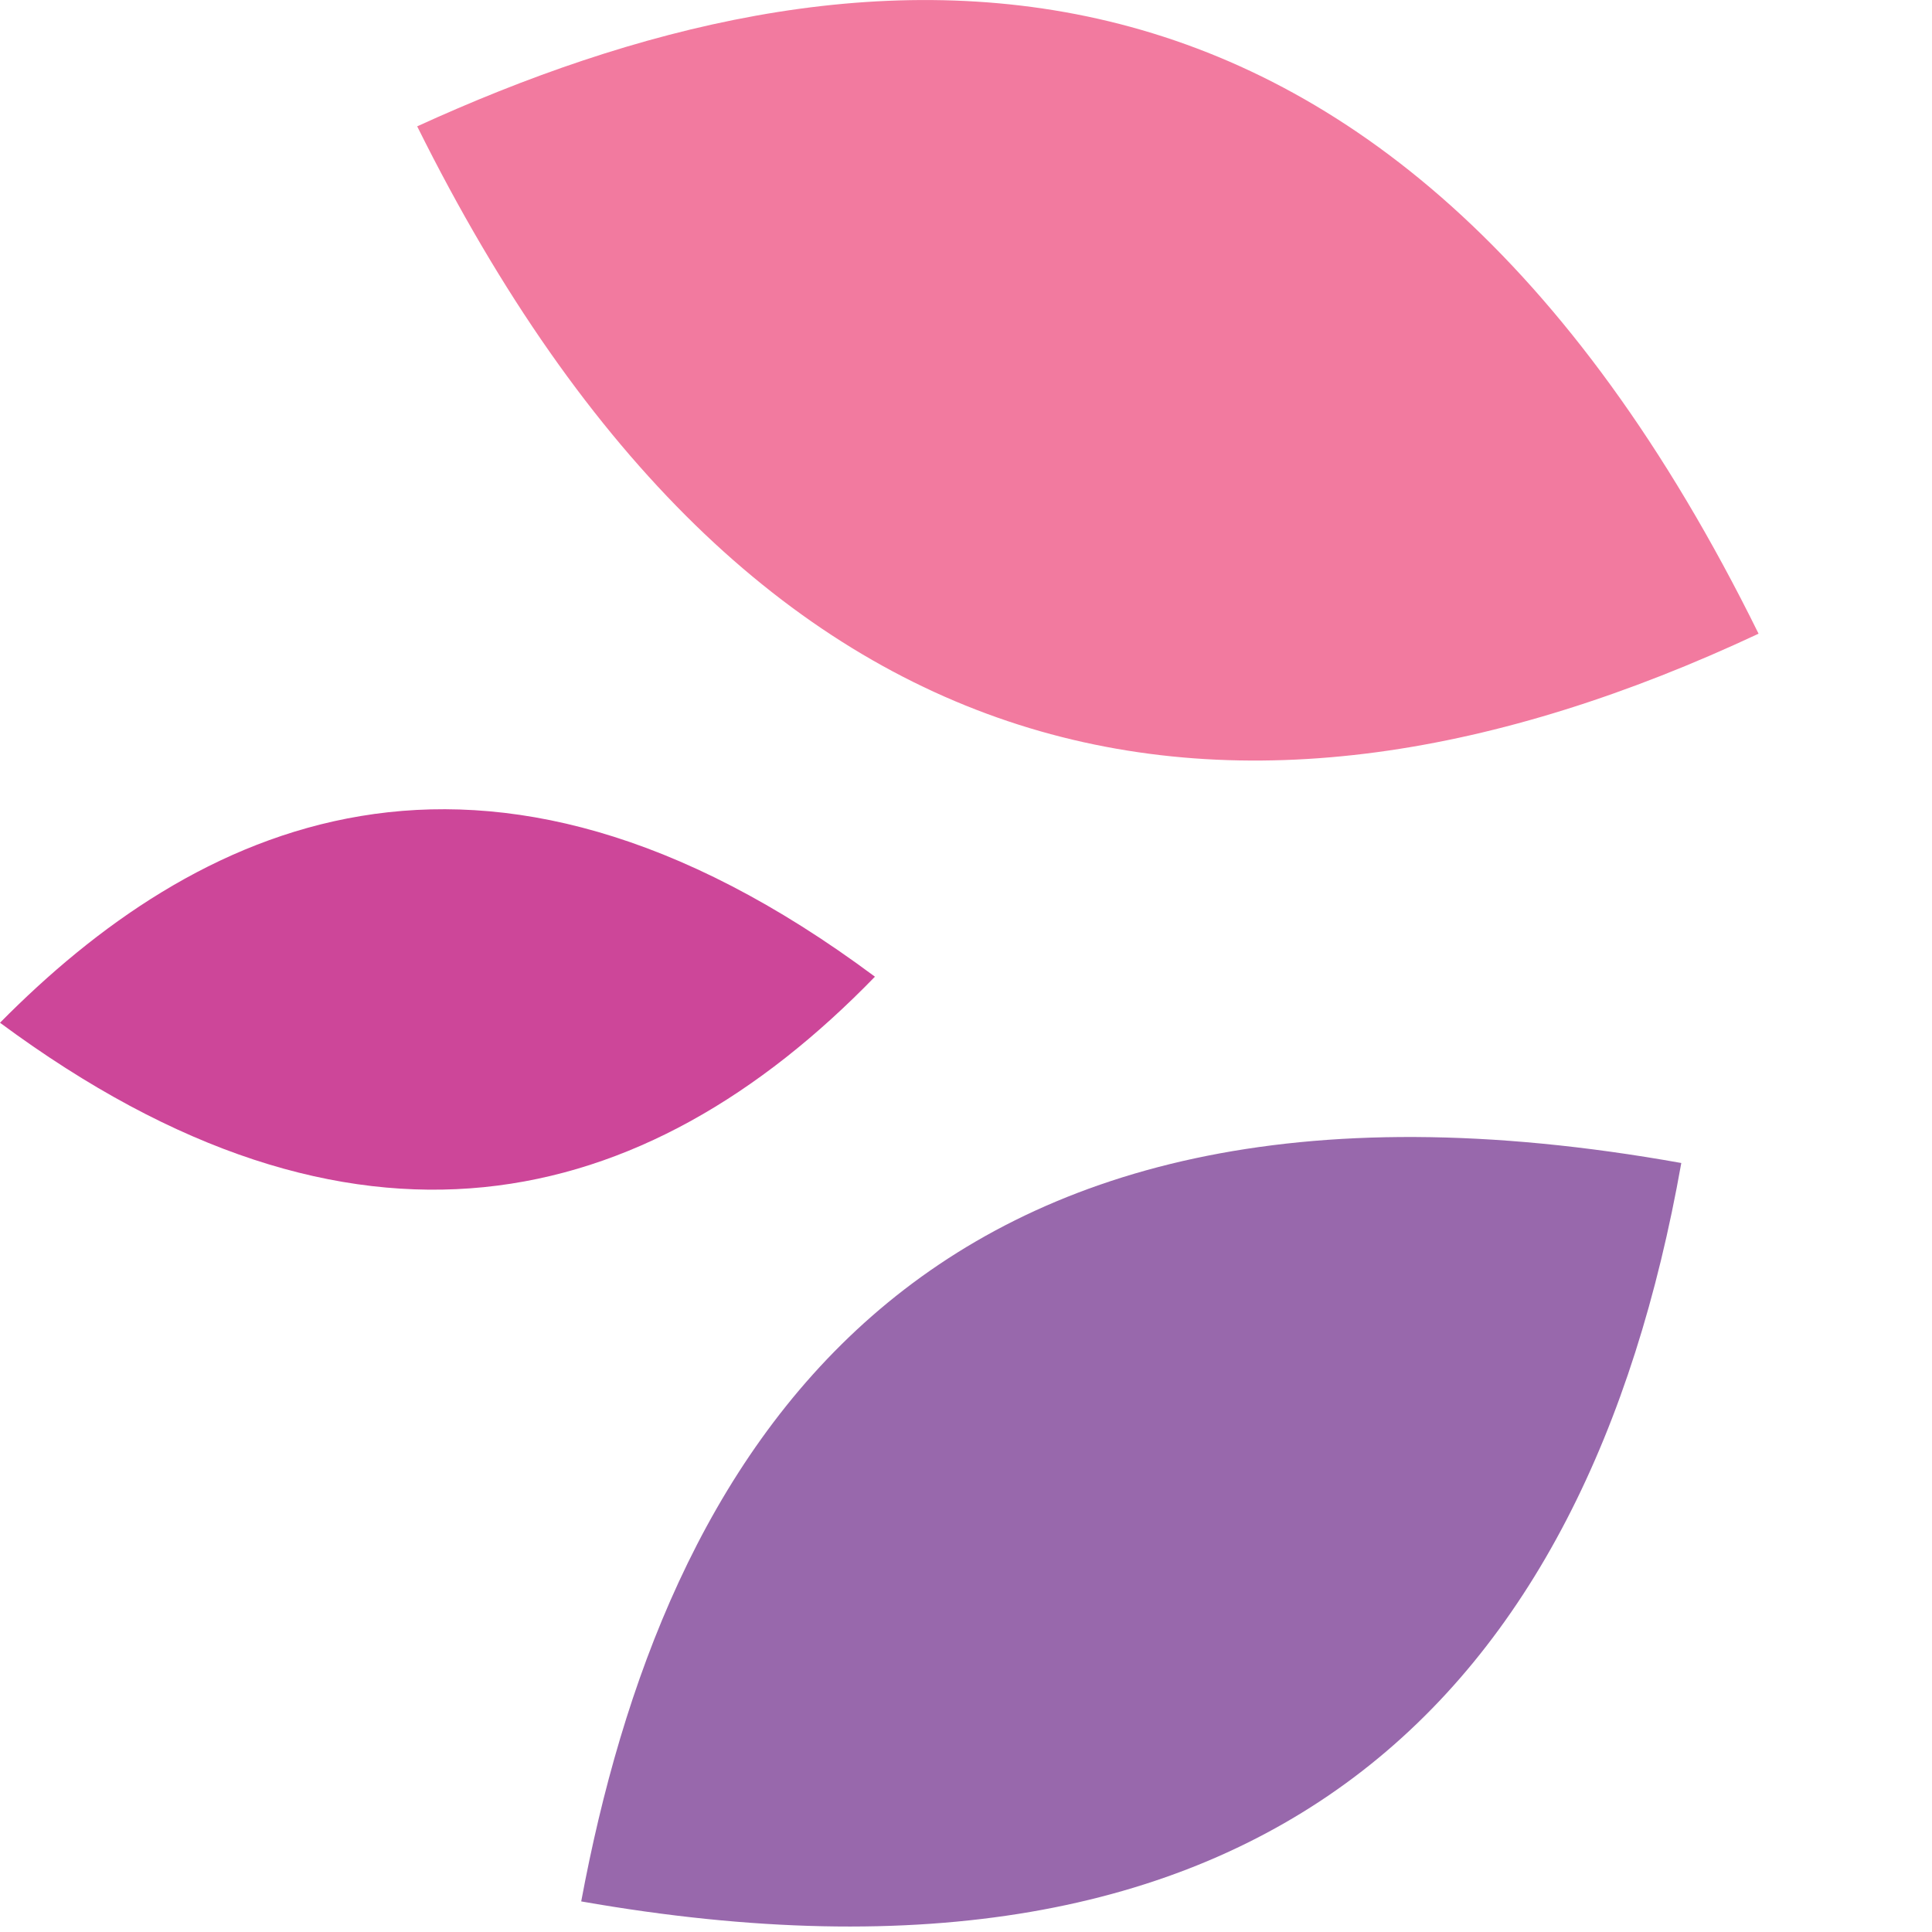 <svg version="1.1" id="Layer_1" xmlns="http://www.w3.org/2000/svg" xmlns:xlink="http://www.w3.org/1999/xlink" x="0px" y="0px"
	 width="30px" height="30px" viewBox="0 0 30 30" enable-background="new 0 0 30 30" xml:space="preserve">
<path fill-rule="evenodd" clip-rule="evenodd" fill="#9868AC" d="M26.107,18.059c-12.005-2.15-15.814,4.666-17.082,11.466
	C19.725,31.404,24.643,26.318,26.107,18.059z"/>
<path fill-rule="evenodd" clip-rule="evenodd" fill="#CD4699" d="M13.586,15.166C7.428,10.579,2.984,12.862,0,15.881
	C5.5,19.953,10.004,18.856,13.586,15.166z"/>
<path fill-rule="evenodd" clip-rule="evenodd" fill="#F27A9F" d="M27.307,9.84C21.494-1.951,13.168-1.098,6.478,1.962
	C11.687,12.45,19.229,13.624,27.307,9.84z"/>
</svg>
